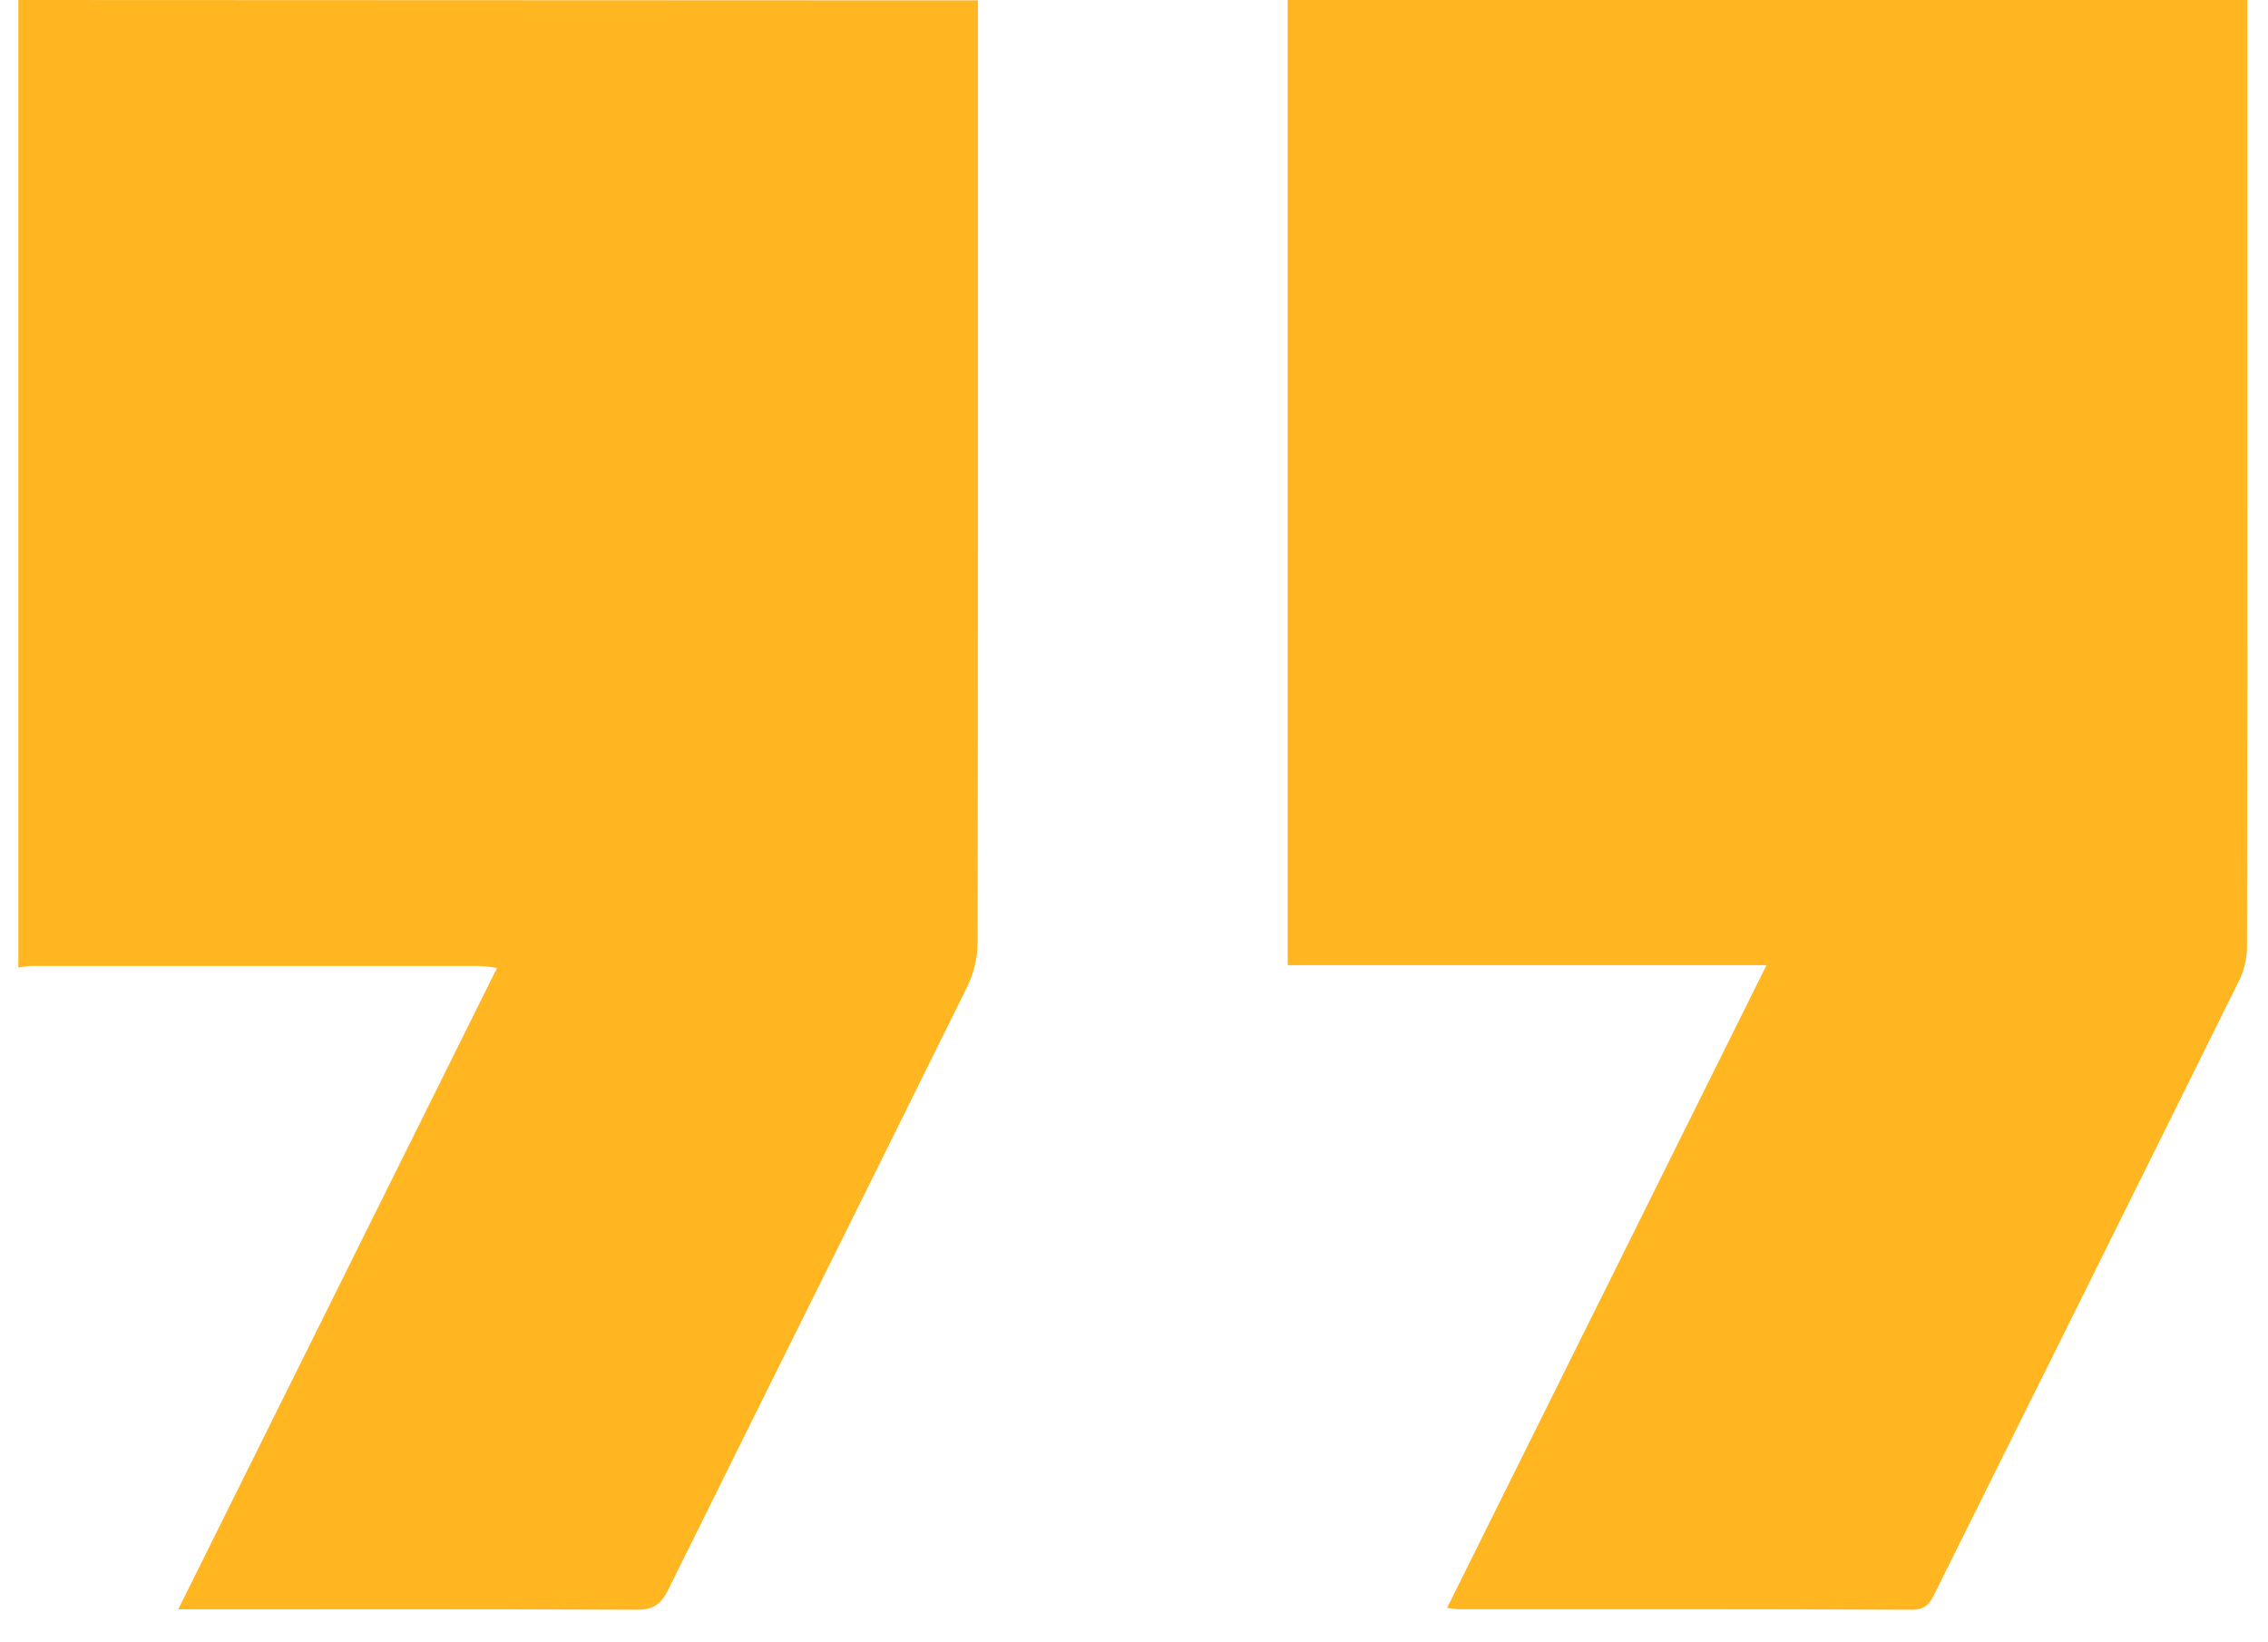 <svg width="58" height="42" viewBox="0 0 58 42" fill="none" xmlns="http://www.w3.org/2000/svg">
<path d="M0.47 0C8.39 0.004 16.311 0.006 24.233 0.01C24.47 0.01 24.707 0.01 25.01 0.01V0.732C25.01 8.528 25.014 16.325 24.999 24.122C24.999 24.496 24.899 24.904 24.732 25.24C22.191 30.385 19.628 35.519 17.085 40.664C16.901 41.035 16.697 41.169 16.282 41.167C12.573 41.149 8.864 41.157 5.155 41.157C4.991 41.157 4.827 41.157 4.558 41.157C7.291 35.658 9.988 30.23 12.711 24.753C12.508 24.73 12.385 24.704 12.261 24.704C8.441 24.702 4.62 24.702 0.799 24.704C0.689 24.704 0.579 24.73 0.469 24.745C0.469 16.497 0.469 8.248 0.469 0H0.47Z" fill="#FFB621"/>
<path d="M37.006 41.12C39.727 35.645 42.428 30.21 45.175 24.683H32.93V0H57.471V0.576C57.471 8.457 57.473 16.337 57.463 24.216C57.463 24.502 57.39 24.814 57.264 25.07C54.683 30.286 52.088 35.496 49.498 40.709C49.372 40.963 49.275 41.169 48.899 41.167C45.036 41.147 41.172 41.155 37.309 41.154C37.238 41.154 37.166 41.138 37.007 41.12H37.006Z" fill="#FFB621"/>
</svg>
